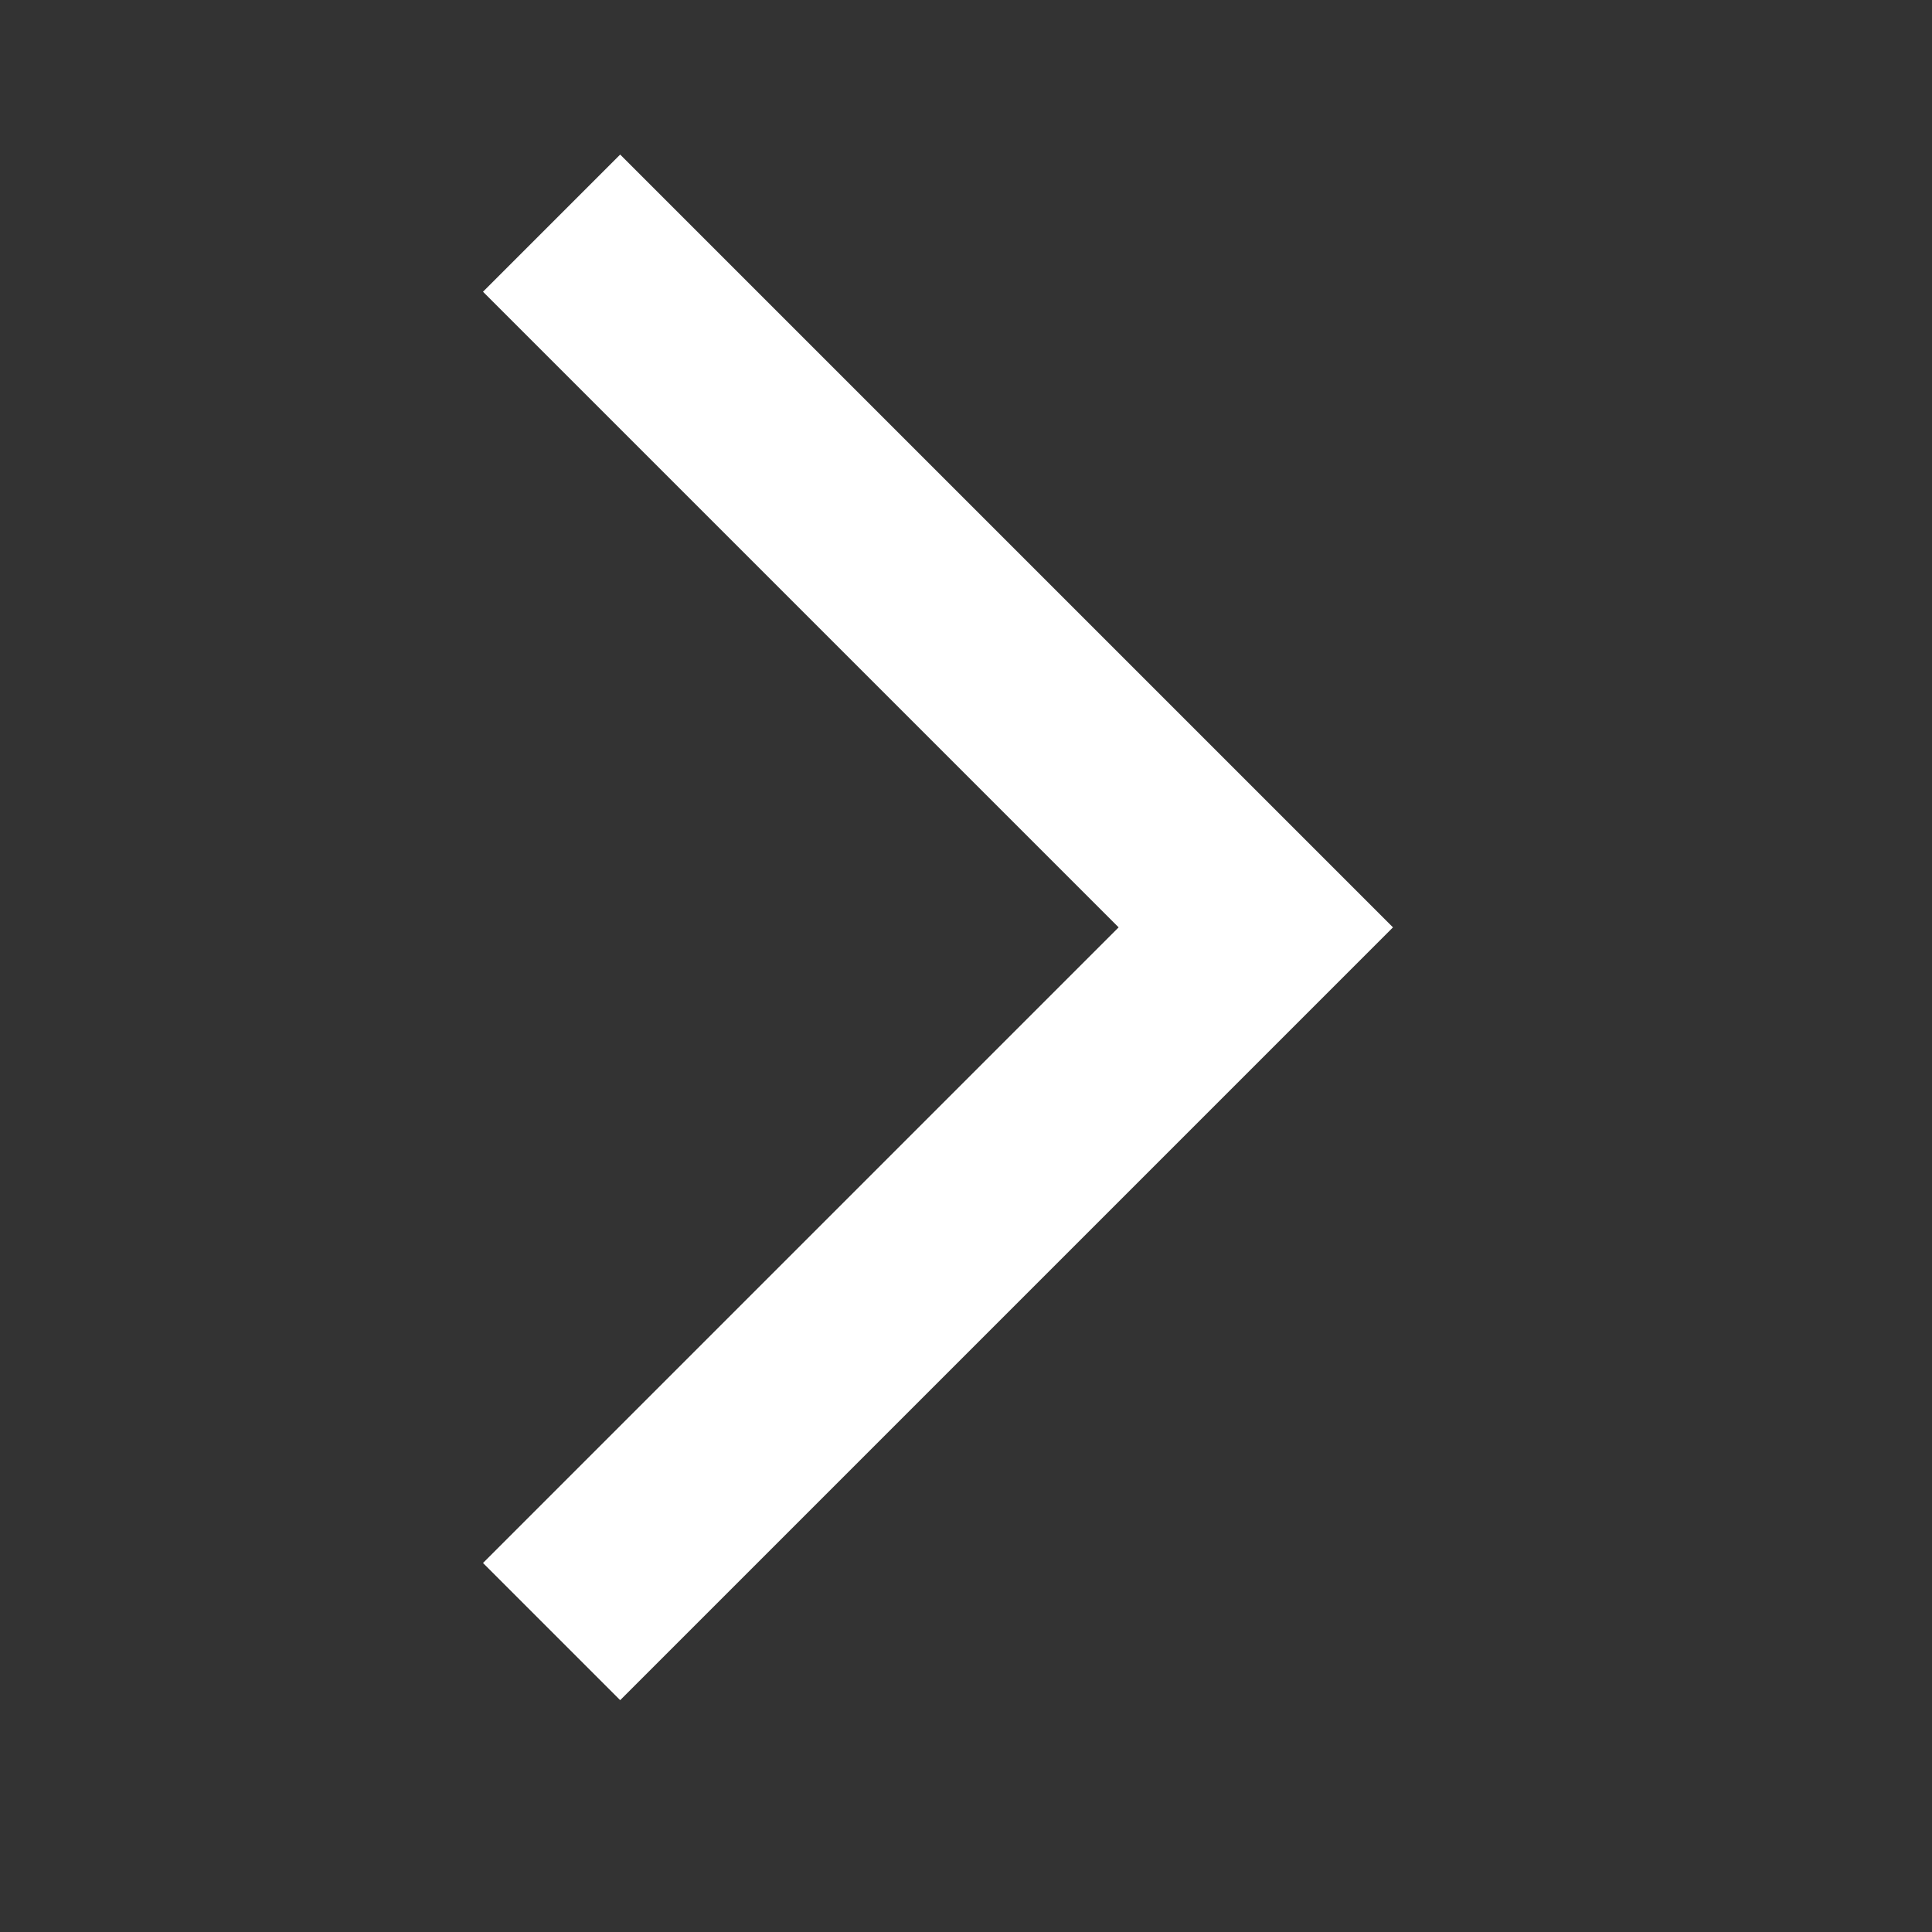 <svg width="20" height="20" viewBox="0 0 20 20" fill="none" xmlns="http://www.w3.org/2000/svg">
<rect x="0" y="0" width="20" height="20" fill="#333333" stroke="none"/>
<mask id="mask0_688_143" style="mask-type:alpha" maskUnits="userSpaceOnUse" x="0" y="0" width="20" height="20">
<rect width="19.2" height="19.2" fill="#3BCBAE"/>
</mask>
<g mask="url(#mask0_688_143)">
<path d="M6.42 17.6L5 16.18L11.58 9.6L5 3.02L6.42 1.6L14.42 9.6L6.42 17.6Z" fill="white"/>
</g>
</svg>
